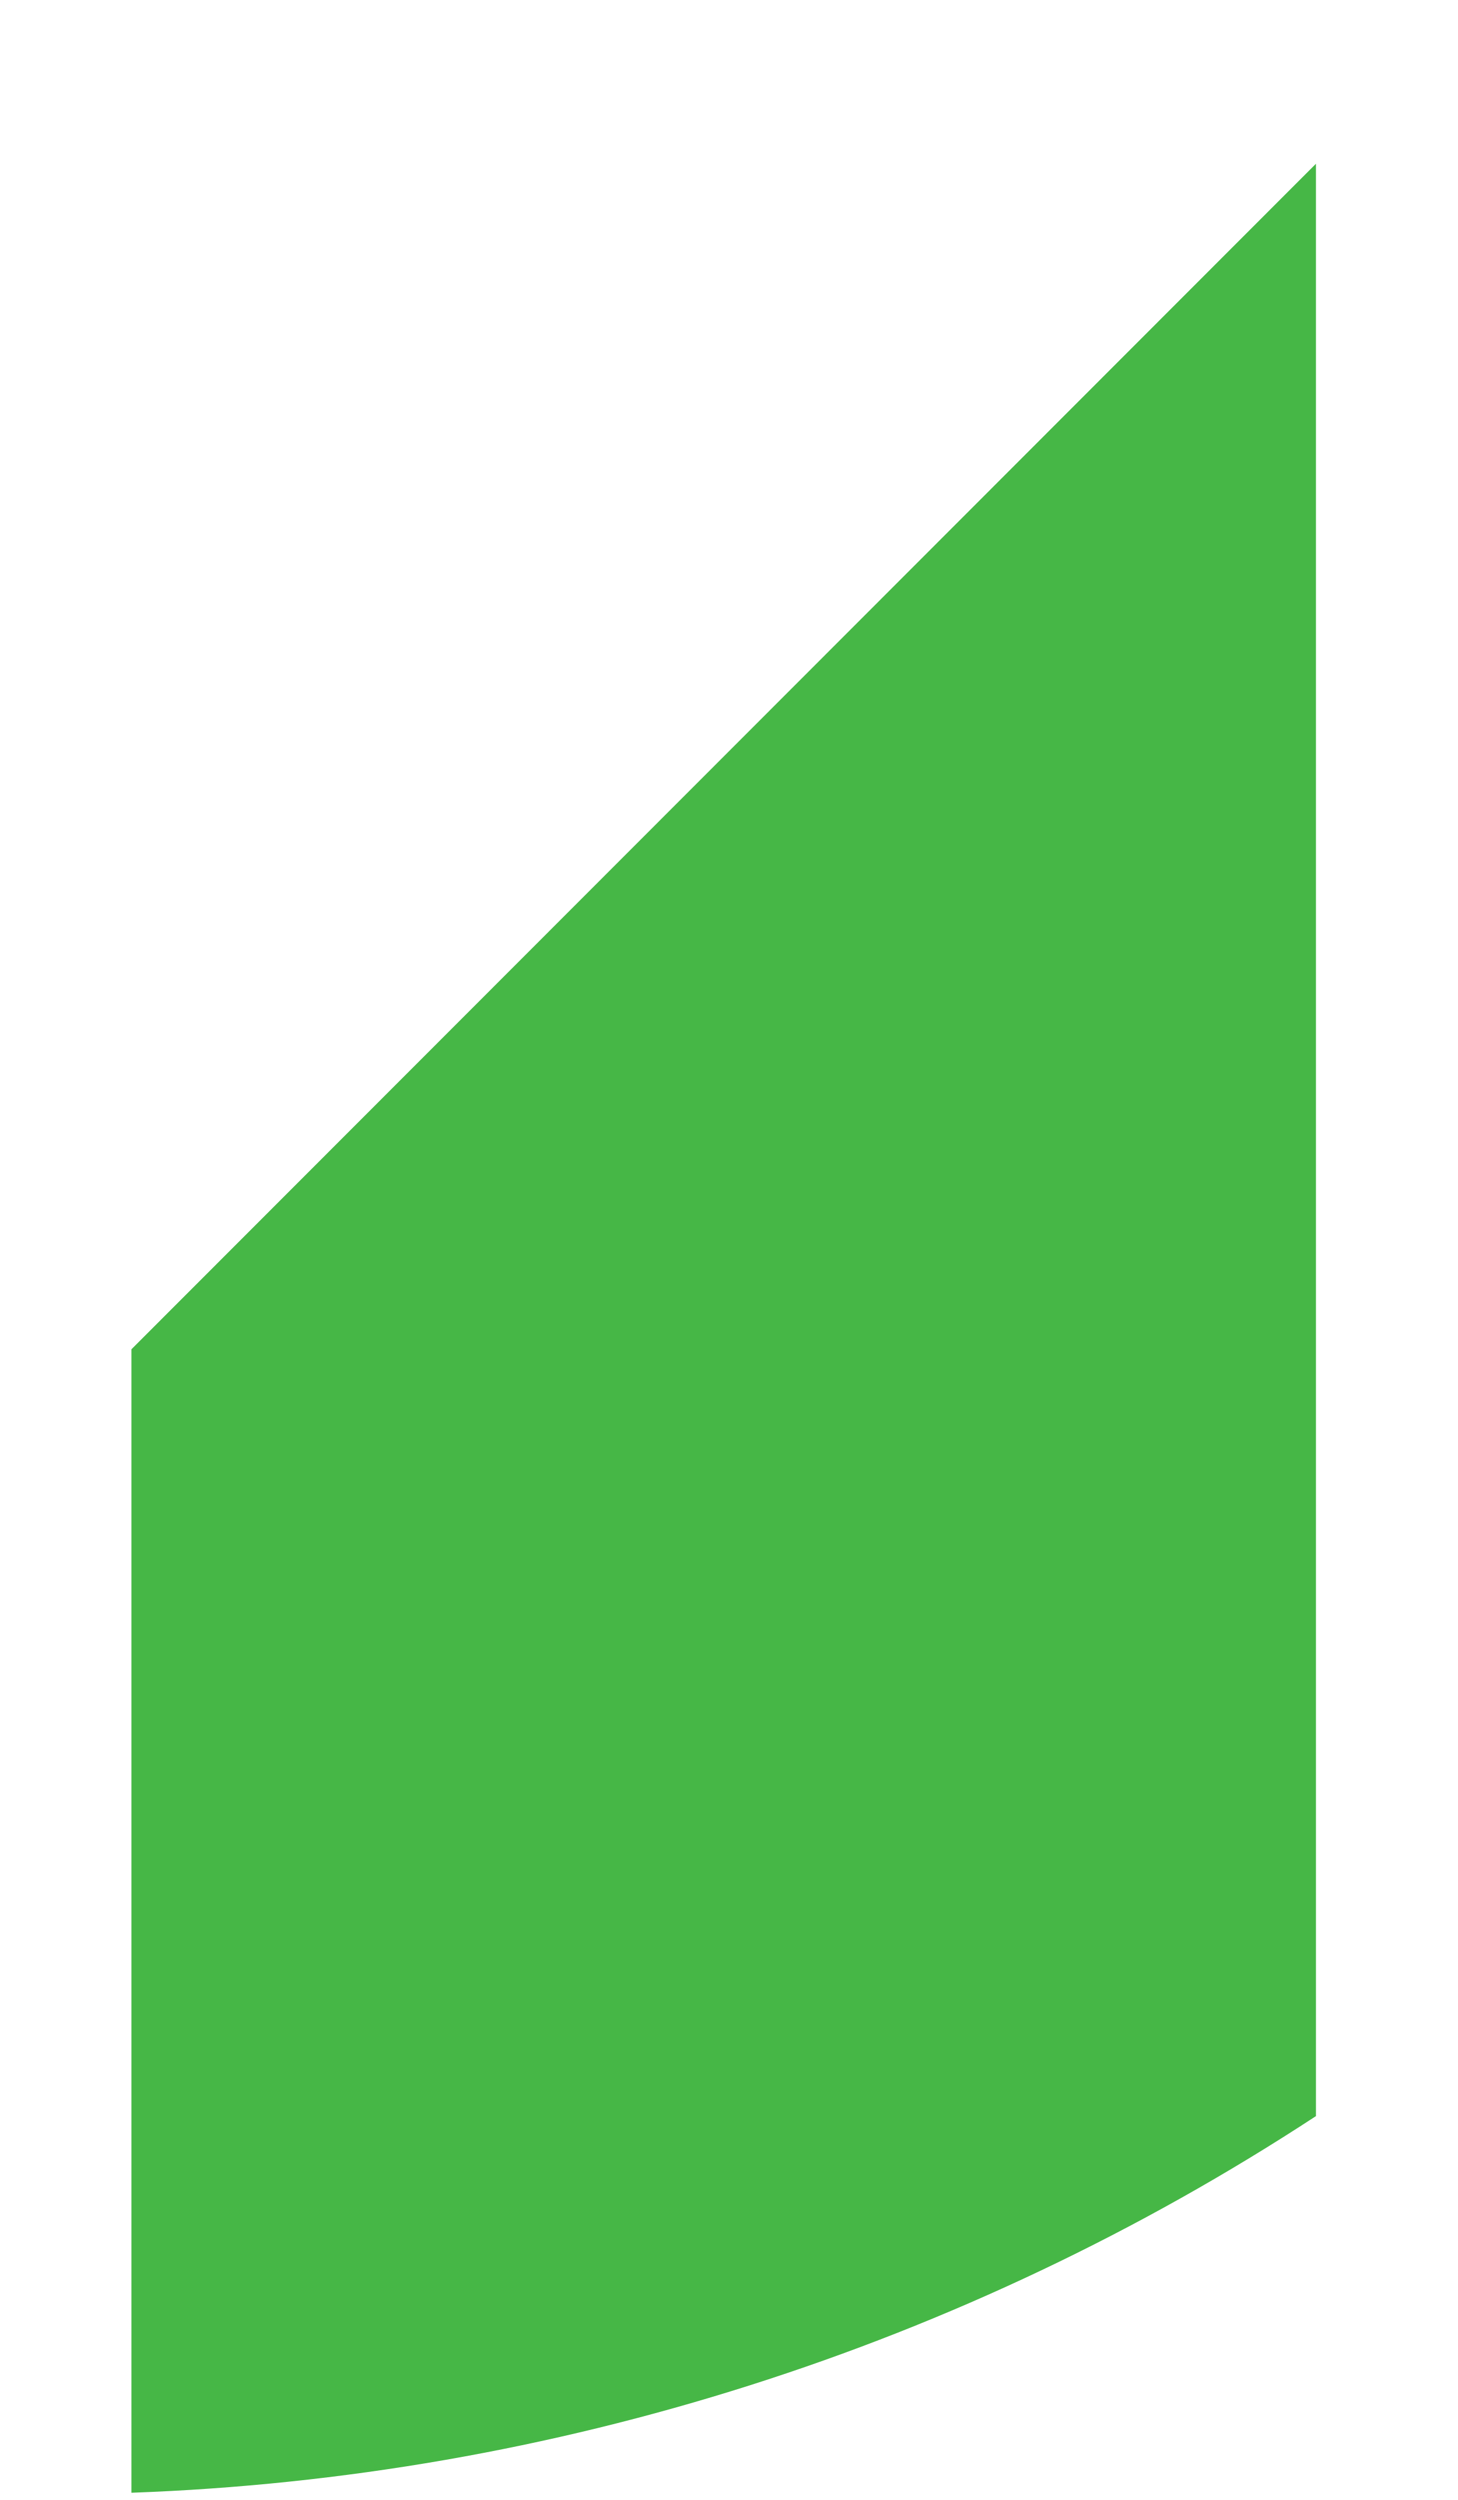<?xml version="1.0" encoding="UTF-8" standalone="no"?><svg width='7' height='12' viewBox='0 0 7 12' fill='none' xmlns='http://www.w3.org/2000/svg'>
<path d='M0.631 11.966C2.656 11.893 4.623 11.268 6.318 10.158V0.786L0.631 6.477V11.966Z' fill='#46B746'/>
</svg>
